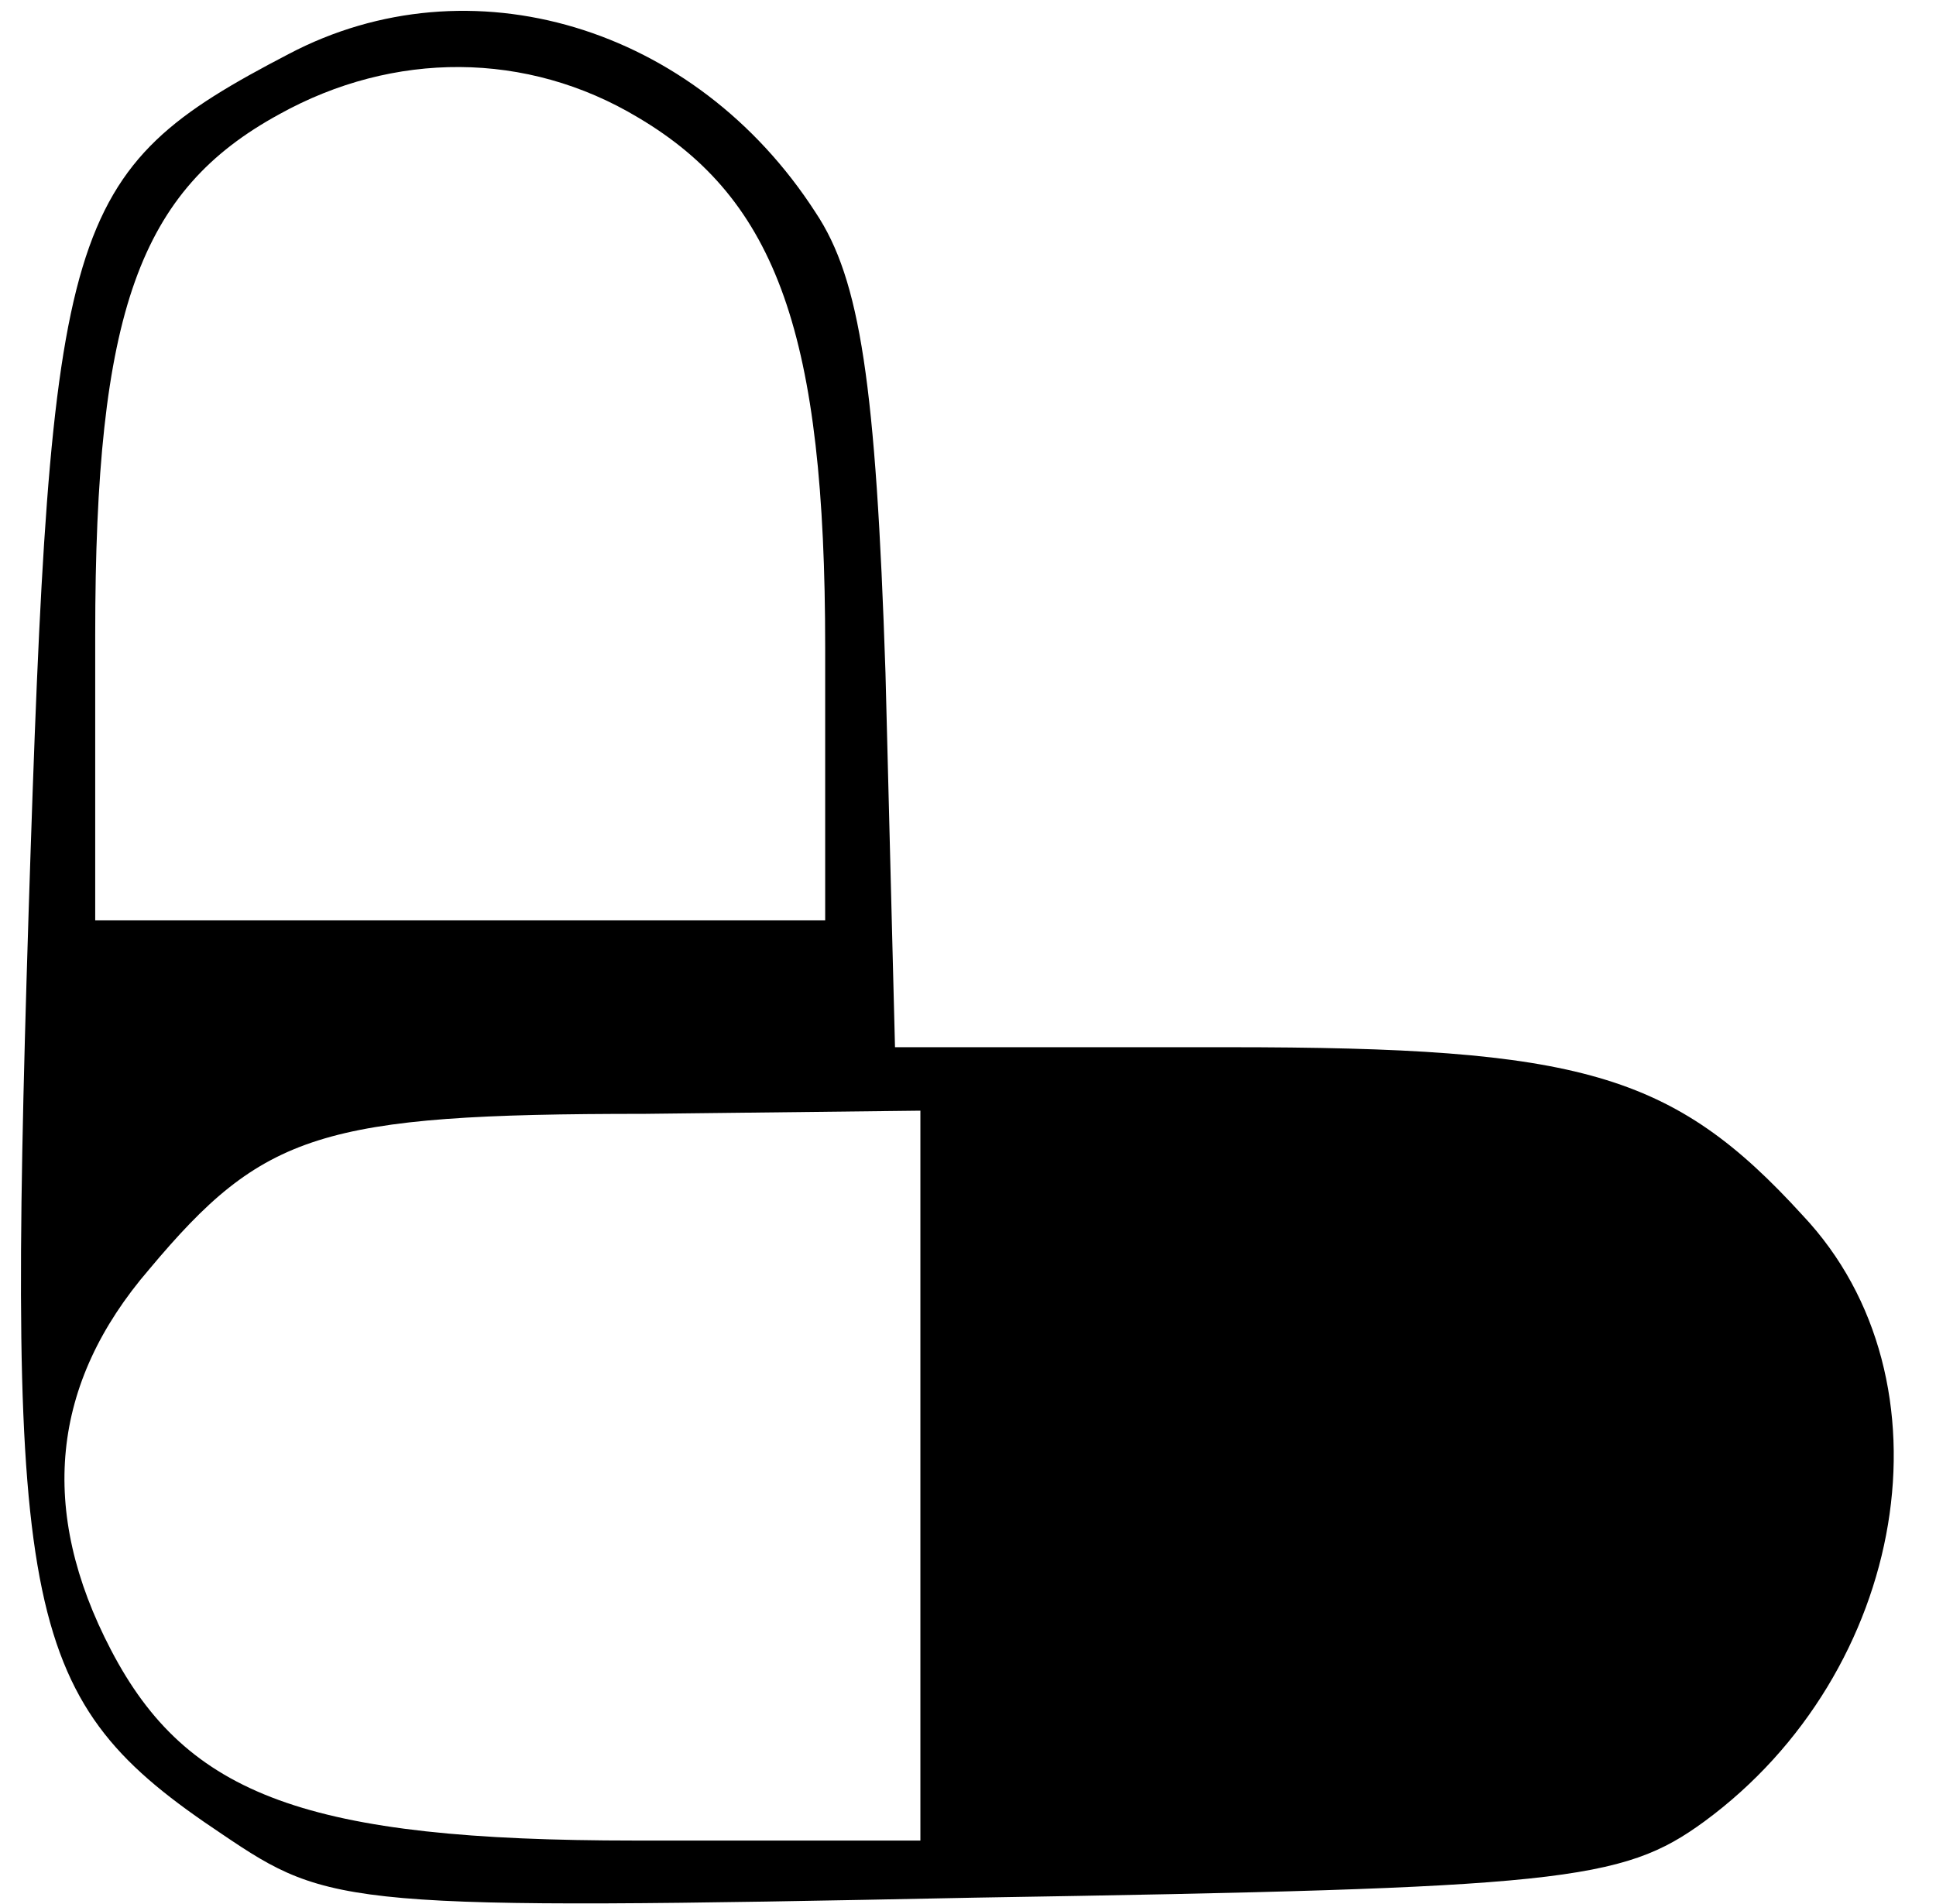 <?xml version="1.0" standalone="no"?>
<!DOCTYPE svg PUBLIC "-//W3C//DTD SVG 20010904//EN"
 "http://www.w3.org/TR/2001/REC-SVG-20010904/DTD/svg10.dtd">
<svg version="1.0" xmlns="http://www.w3.org/2000/svg"
 width="61pt" height="60pt" viewBox="0 0 61 60"
 preserveAspectRatio="xMidYMid meet">

<g transform="translate(0,60) scale(0.1,-0.1)"
fill="#000000" stroke="none">
<path d="M91 583 c-71 -37 -75 -52 -82 -271 -7 -223 -2 -248 61 -290 34 -23
39 -24 237 -20 185 3 204 5 230 24 64 47 80 139 31 191 -41 45 -70 53 -181 53
l-105 0 -3 118 c-3 91 -8 124 -22 145 -38 59 -109 80 -166 50z m110 -20 c44
-26 59 -69 59 -167 l0 -86 -115 0 -115 0 0 90 c0 102 14 140 58 164 36 20 78
20 113 -1z m89 -428 l0 -115 -90 0 c-103 0 -141 14 -165 60 -23 44 -19 84 12
120 36 43 54 49 156 49 l87 1 0 -115z"/>
</g>
</svg>
